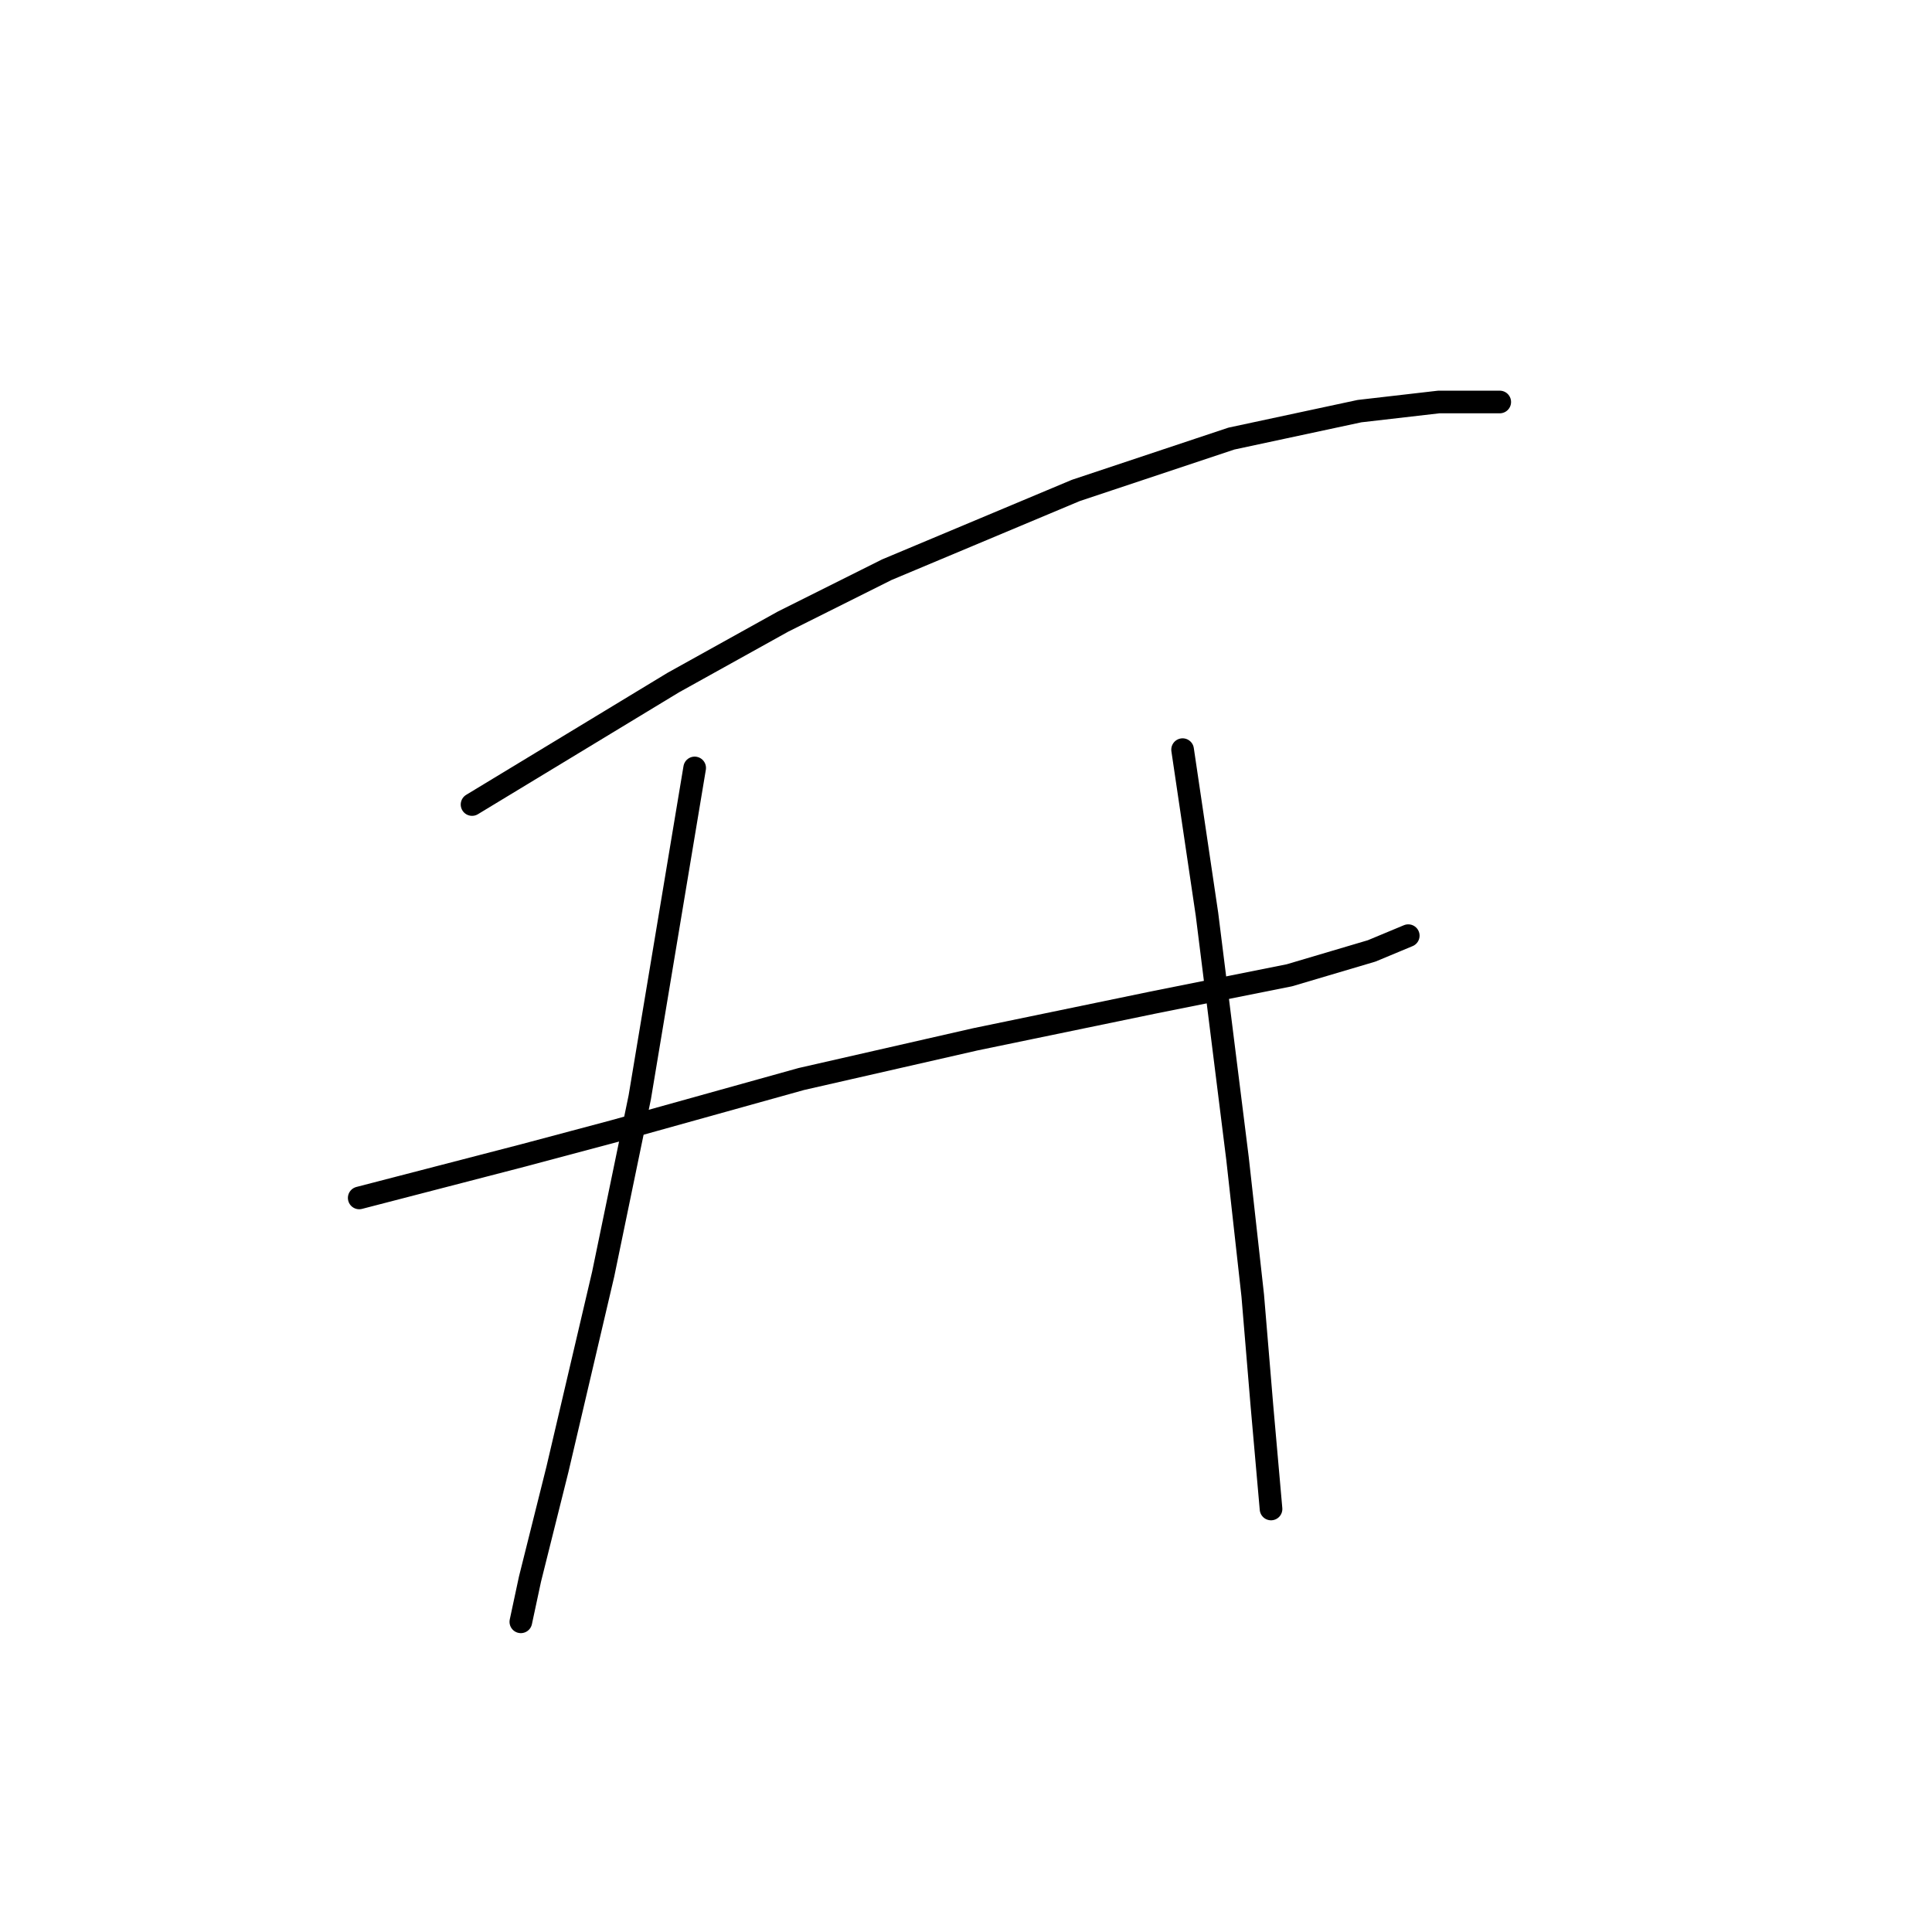 <?xml version="1.0" standalone="no"?>
    <svg width="256" height="256" xmlns="http://www.w3.org/2000/svg" version="1.1">
    <polyline stroke="black" stroke-width="3" stroke-linecap="round" fill="transparent" stroke-linejoin="round" points="62.549 106.604 75.883 98.523 89.218 90.441 103.765 82.36 117.504 75.49 142.557 64.984 163.165 58.115 180.137 54.478 190.643 53.266 196.704 53.266 198.724 53.266 198.724 53.266 " />
        <polyline stroke="black" stroke-width="3" stroke-linecap="round" fill="transparent" stroke-linejoin="round" points="47.598 158.731 58.508 155.903 69.418 153.074 81.54 149.841 106.19 142.972 129.222 137.719 152.659 132.87 170.843 129.233 181.753 126 186.602 123.98 186.602 123.98 " />
        <polyline stroke="black" stroke-width="3" stroke-linecap="round" fill="transparent" stroke-linejoin="round" points="92.047 101.756 88.41 123.576 84.773 145.396 79.924 168.833 73.863 194.694 70.226 209.241 69.014 214.899 69.014 214.899 " />
        <polyline stroke="black" stroke-width="3" stroke-linecap="round" fill="transparent" stroke-linejoin="round" points="156.7 99.331 158.316 110.241 159.932 121.151 162.761 143.78 163.973 153.478 165.994 171.662 167.206 186.209 168.418 199.948 168.418 199.948 " />
        </svg>